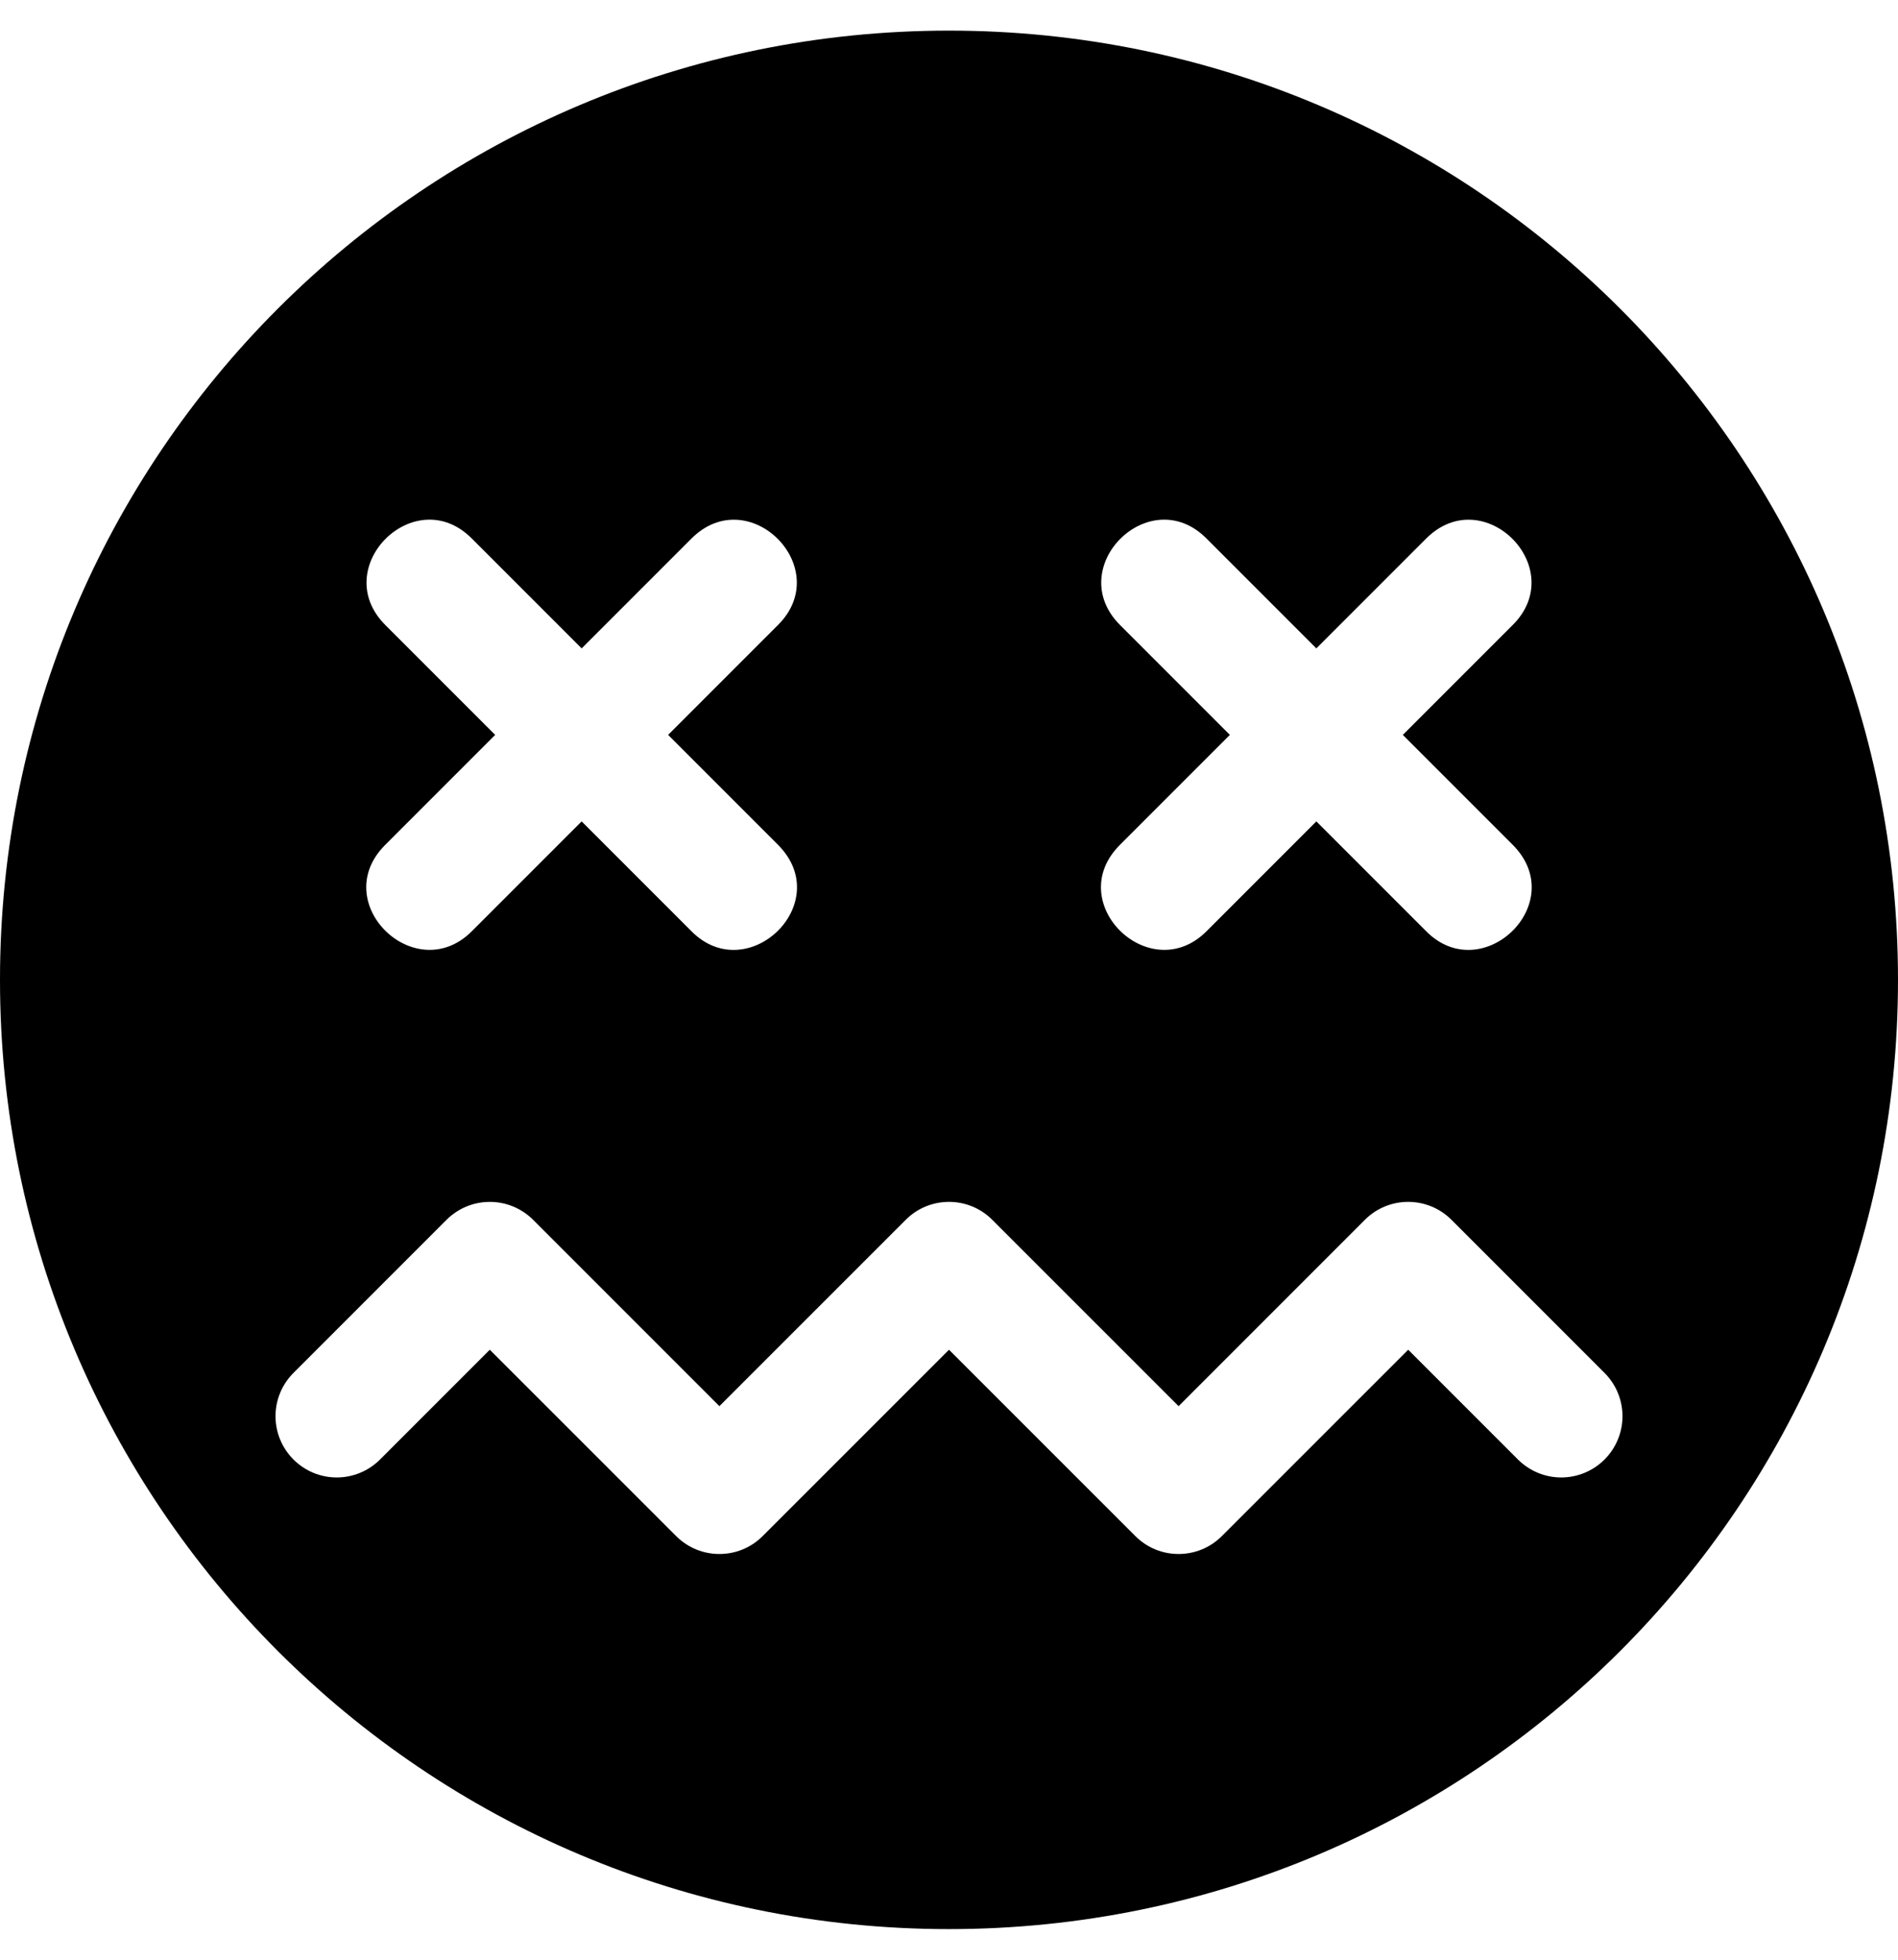 <svg xmlns="http://www.w3.org/2000/svg" width="496" height="512" viewBox="0 0 496 512"><path d="M127.79 314.01c4.31,-0.07 8.47,1.63 11.53,4.68l48.68 48.68 48.69 -48.68c6.24,-6.25 16.38,-6.25 22.62,0l48.69 48.68 48.68 -48.68c6.25,-6.25 16.38,-6.25 22.63,0l40 40c3,3 4.69,7.06 4.69,11.31 0,4.25 -1.69,8.31 -4.69,11.31 -3,3 -7.06,4.69 -11.31,4.69 -4.24,0 -8.31,-1.69 -11.32,-4.69l-28.68 -28.68 -48.69 48.68c-6.25,6.25 -16.38,6.25 -22.62,0l-48.69 -48.68 -48.69 48.68c-6.24,6.25 -16.37,6.25 -22.62,0l-48.69 -48.68 -28.68 28.68c-3.01,3 -7.07,4.69 -11.32,4.69 -4.25,0 -8.31,-1.69 -11.31,-4.69 -3,-3 -4.69,-7.06 -4.69,-11.31 0,-4.25 1.69,-8.31 4.69,-11.31l40 -40c2.95,-2.95 6.93,-4.63 11.1,-4.68zm24.21 -99.41l-28.7 28.7c-14.8,14.8 -37.8,-7.5 -22.6,-22.6l28.7 -28.7 -28.7 -28.7c-15,-15 7.7,-37.6 22.6,-22.6l28.7 28.7 28.7 -28.7c15,-15 37.6,7.7 22.6,22.6l-28.7 28.7 28.7 28.7c15.2,15.2 -7.9,37.4 -22.6,22.6l-28.7 -28.7zm243.3 6.1c15.2,15.2 -7.9,37.4 -22.6,22.6l-28.7 -28.7 -28.7 28.7c-14.8,14.8 -37.8,-7.5 -22.6,-22.6l28.7 -28.7 -28.7 -28.7c-15,-15 7.7,-37.6 22.6,-22.6l28.7 28.7 28.7 -28.7c15,-15 37.6,7.7 22.6,22.6l-28.7 28.7 28.7 28.7zm-147.3 -212.7c-137,0 -248,111 -248,248 0,137 111,248 248,248 137,0 248,-111 248,-248 0,-137 -111,-248 -248,-248z"/></svg>